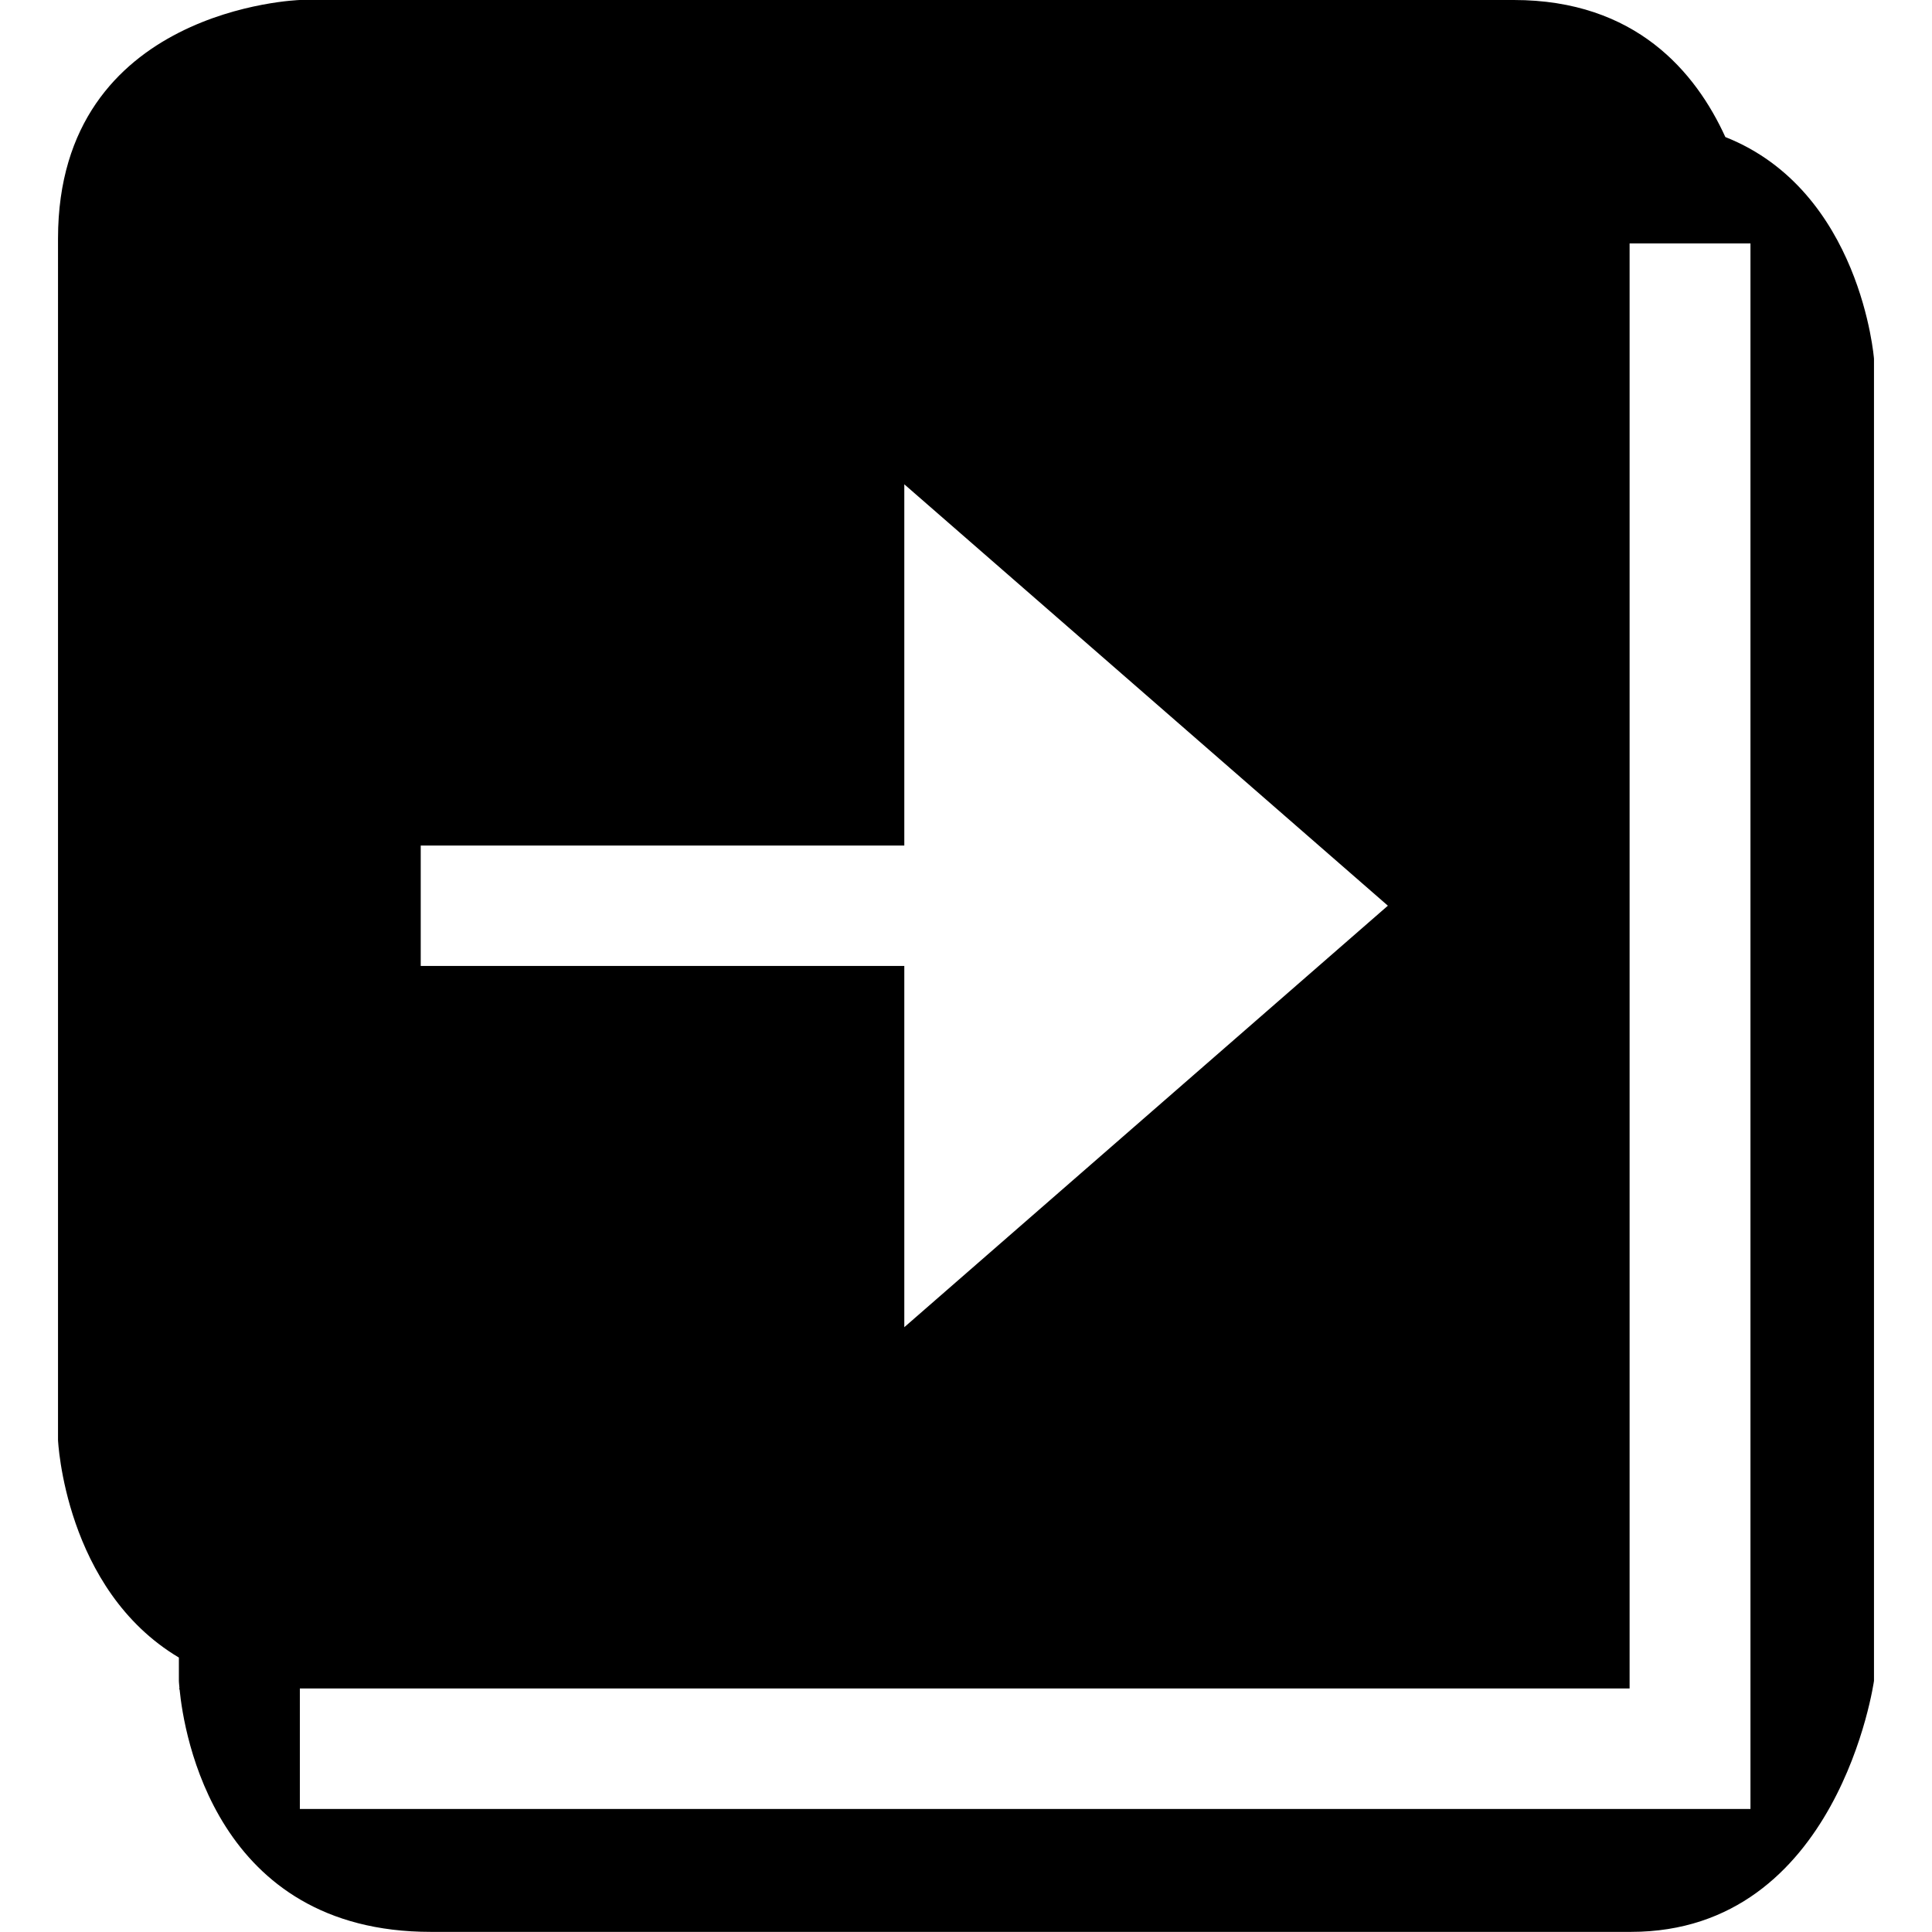 <?xml version="1.0" standalone="no"?><!DOCTYPE svg PUBLIC "-//W3C//DTD SVG 1.1//EN" "http://www.w3.org/Graphics/SVG/1.1/DTD/svg11.dtd"><svg t="1644225291361" class="icon" viewBox="0 0 1024 1024" version="1.1" xmlns="http://www.w3.org/2000/svg" p-id="4888" xmlns:xlink="http://www.w3.org/1999/xlink" width="128" height="128"><defs><style type="text/css"></style></defs><path d="M864.426 1023.936 228.306 1023.936c-114.297 0-130.872-105.529-133.112-128.44l-0.384-0.576 0.32 0c-0.256-2.368-0.32-4.032-0.32-4.032l0-12.351c-60.604-36.094-64.06-115.321-64.06-115.321L30.75 126.328C30.814 3.968 158.934 0 158.934 0l643.416 0c64.636 0 96.442 38.27 112.121 72.635 71.932 28.478 78.779 117.497 78.779 117.497l0 700.756C993.25 890.952 974.563 1023.936 864.426 1023.936L864.426 1023.936 864.426 1023.936zM479.298 256.688l0 191.476L222.994 448.164 222.994 511.968l256.304 0 0 191.476 256.304-223.41L479.298 256.688 479.298 256.688 479.298 256.688zM927.782 129.016l-64.06 0 0 748.433 0 17.471-46.077 0L158.934 894.92 158.934 895.944l0 62.844 704.788 0 64.06 0L927.782 129.016 927.782 129.016zM927.782 129.016" p-id="4889"></path></svg>